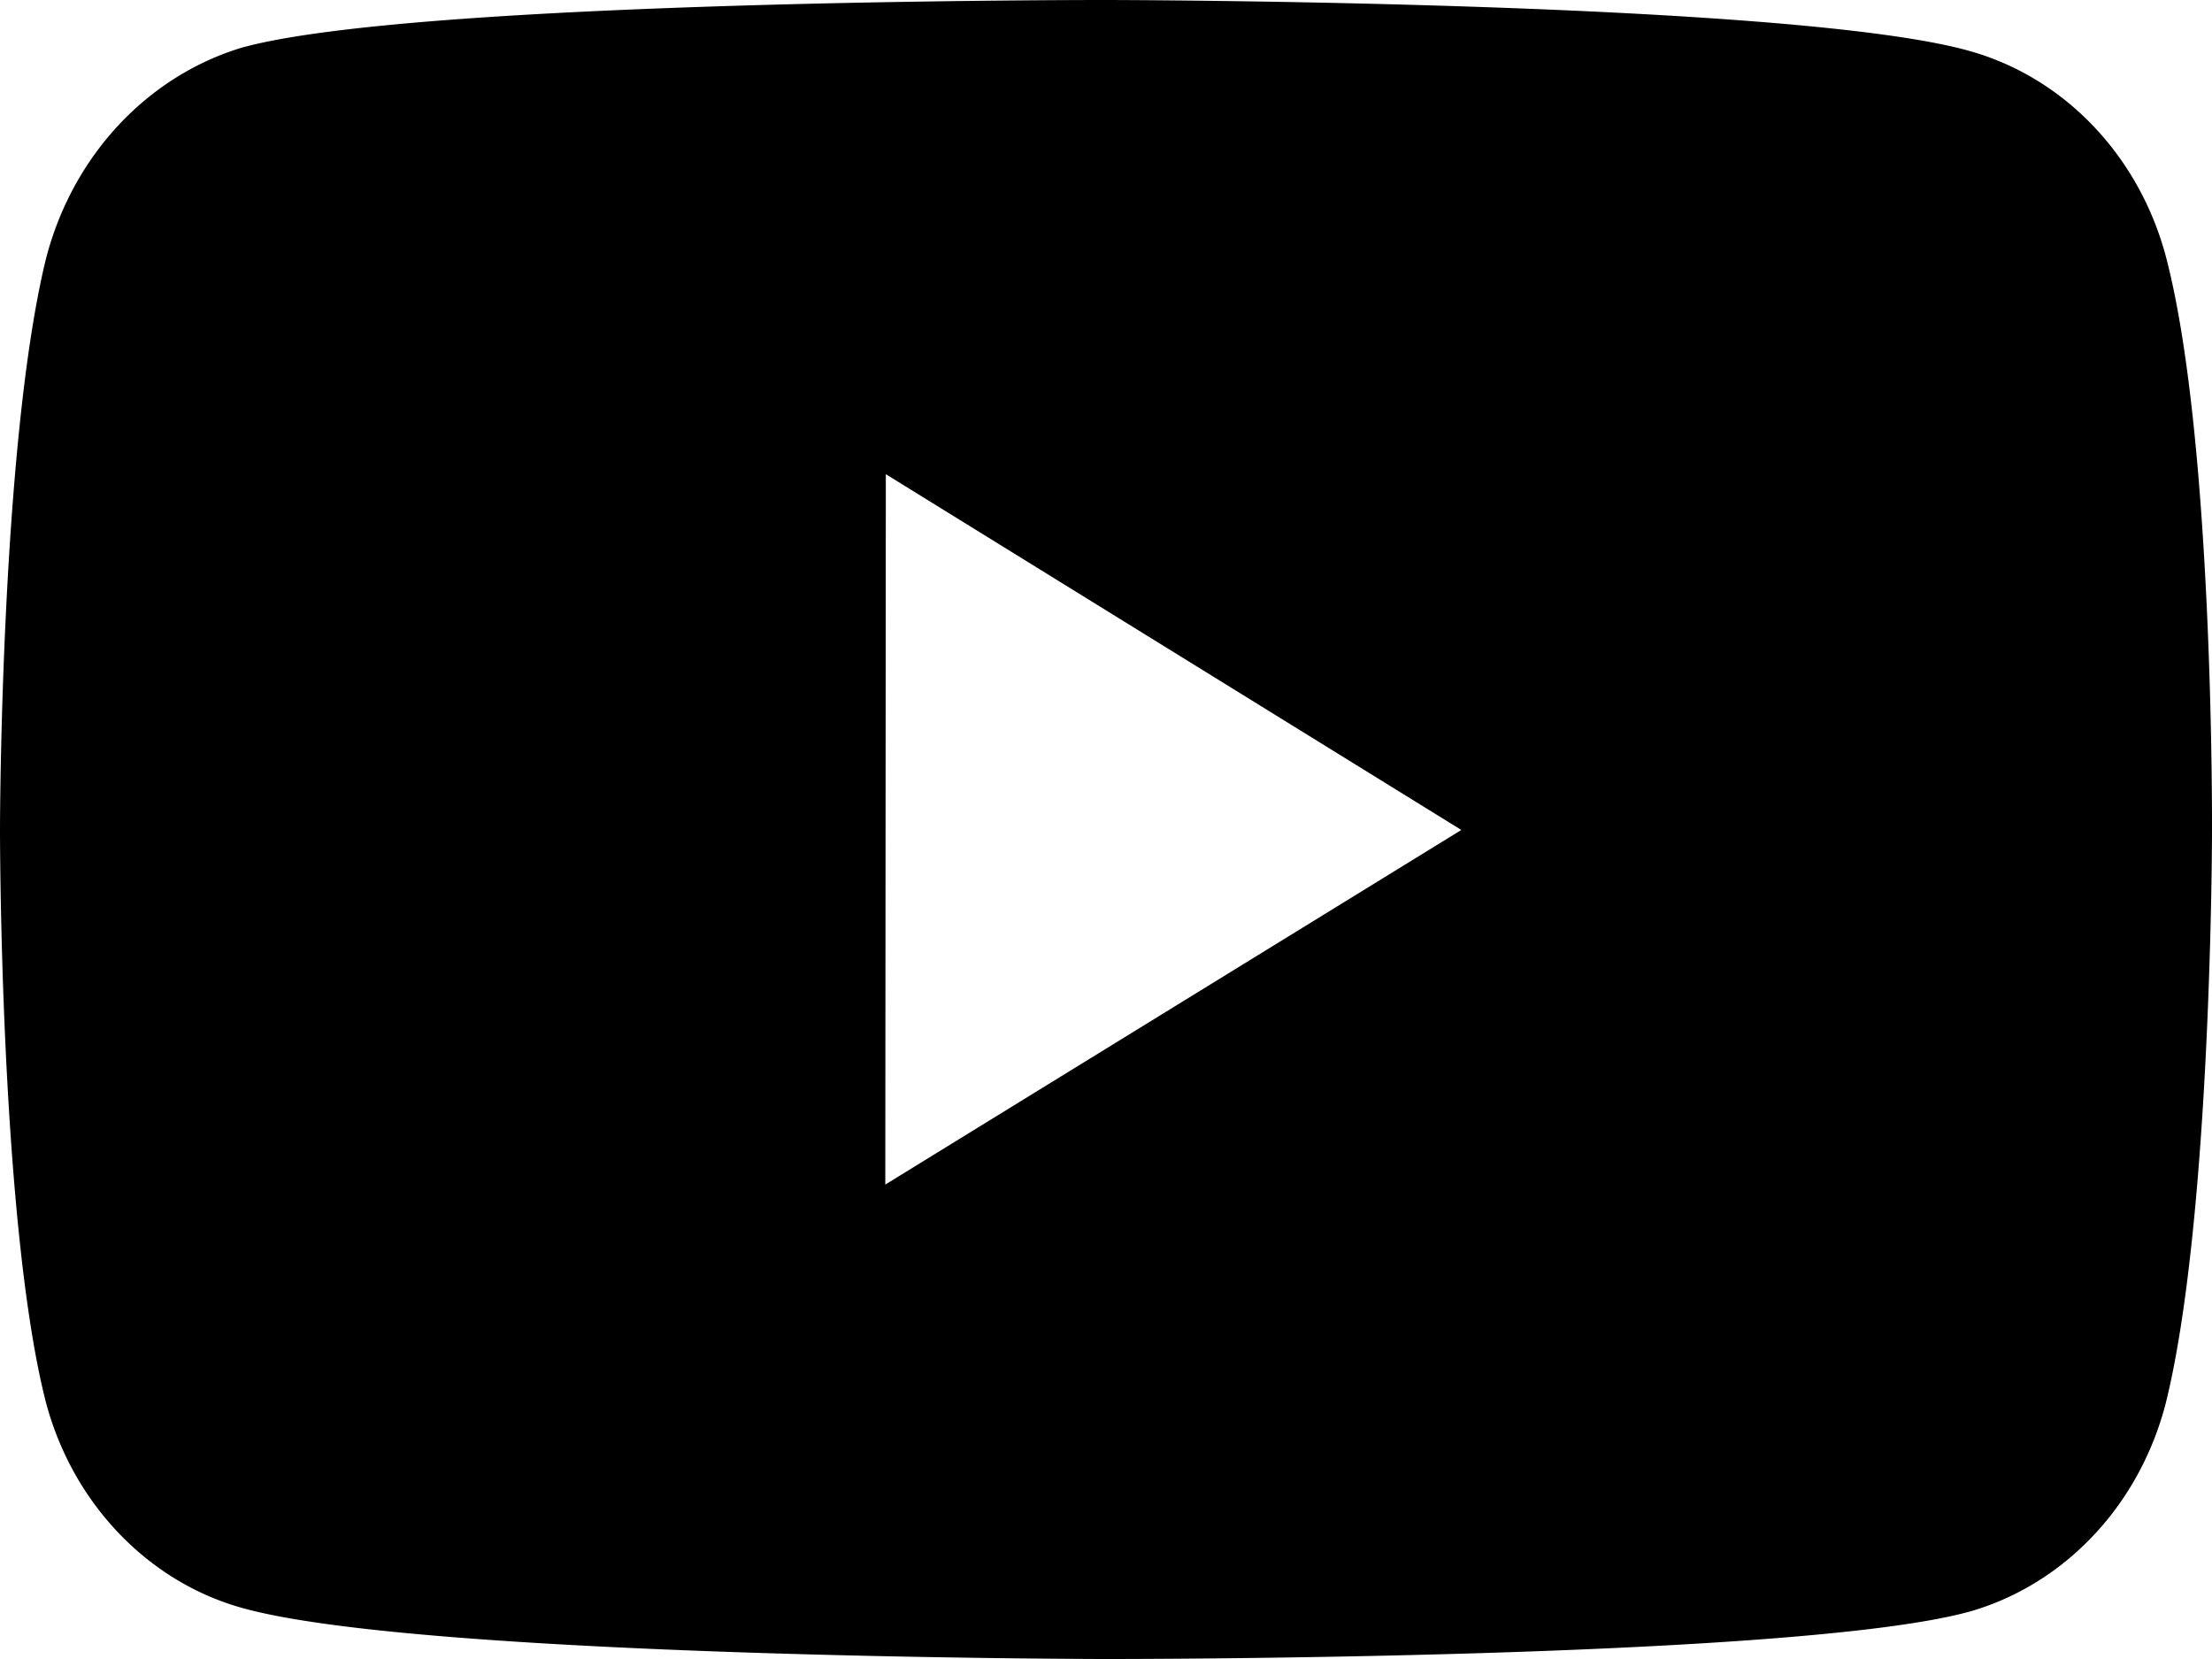<?xml version="1.0" encoding="UTF-8" standalone="no"?>
<svg
   width="53.333"
   height="40"
   version="1.1"
   id="svg6404"
   sodipodi:docname="red-youtube.svg"
   inkscape:version="1.2 (dc2aedaf03, 2022-05-15)"
   xmlns:inkscape="http://www.inkscape.org/namespaces/inkscape"
   xmlns:sodipodi="http://sodipodi.sourceforge.net/DTD/sodipodi-0.dtd"
   xmlns="http://www.w3.org/2000/svg"
   xmlns:svg="http://www.w3.org/2000/svg">
  <defs
     id="defs6408" />
  <sodipodi:namedview
     id="namedview6406"
     pagecolor="#505050"
     bordercolor="#eeeeee"
     borderopacity="1"
     inkscape:showpageshadow="0"
     inkscape:pageopacity="0"
     inkscape:pagecheckerboard="0"
     inkscape:deskcolor="#505050"
     showgrid="false"
     inkscape:zoom="12.425"
     inkscape:cx="26.076459"
     inkscape:cy="20.080483"
     inkscape:window-width="1366"
     inkscape:window-height="699"
     inkscape:window-x="0"
     inkscape:window-y="0"
     inkscape:window-maximized="1"
     inkscape:current-layer="svg6404" />
  <path
     d="M 52.248,6.289 A 6.678,7.154 0 0 0 47.553,1.248 C 43.38,0.02 26.685,2.1683761e-5 26.685,2.1683761e-5 c 0,0 -16.692,-0.02 -20.868,1.153 A 6.822,7.308 0 0 0 1.111,6.229 C 0.011,10.699 3.904329e-6,19.971 3.904329e-6,19.971 c 0,0 -0.011,9.318 1.082,13.742 0.613,2.446 2.412,4.379 4.698,5.039 4.216,1.228 20.865,1.248 20.865,1.248 0,0 16.695,0.02 20.868,-1.15 a 6.702,7.18 0 0 0 4.709,-5.033 c 1.103,-4.468 1.111,-13.737 1.111,-13.737 0,0 0.053,-9.321 -1.085,-13.791 z m -30.903,22.272 0.013,-17.128 13.876,8.578 z"
     id="path6402"
     style="fill:#000000;stroke-width:2.758" />
</svg>

